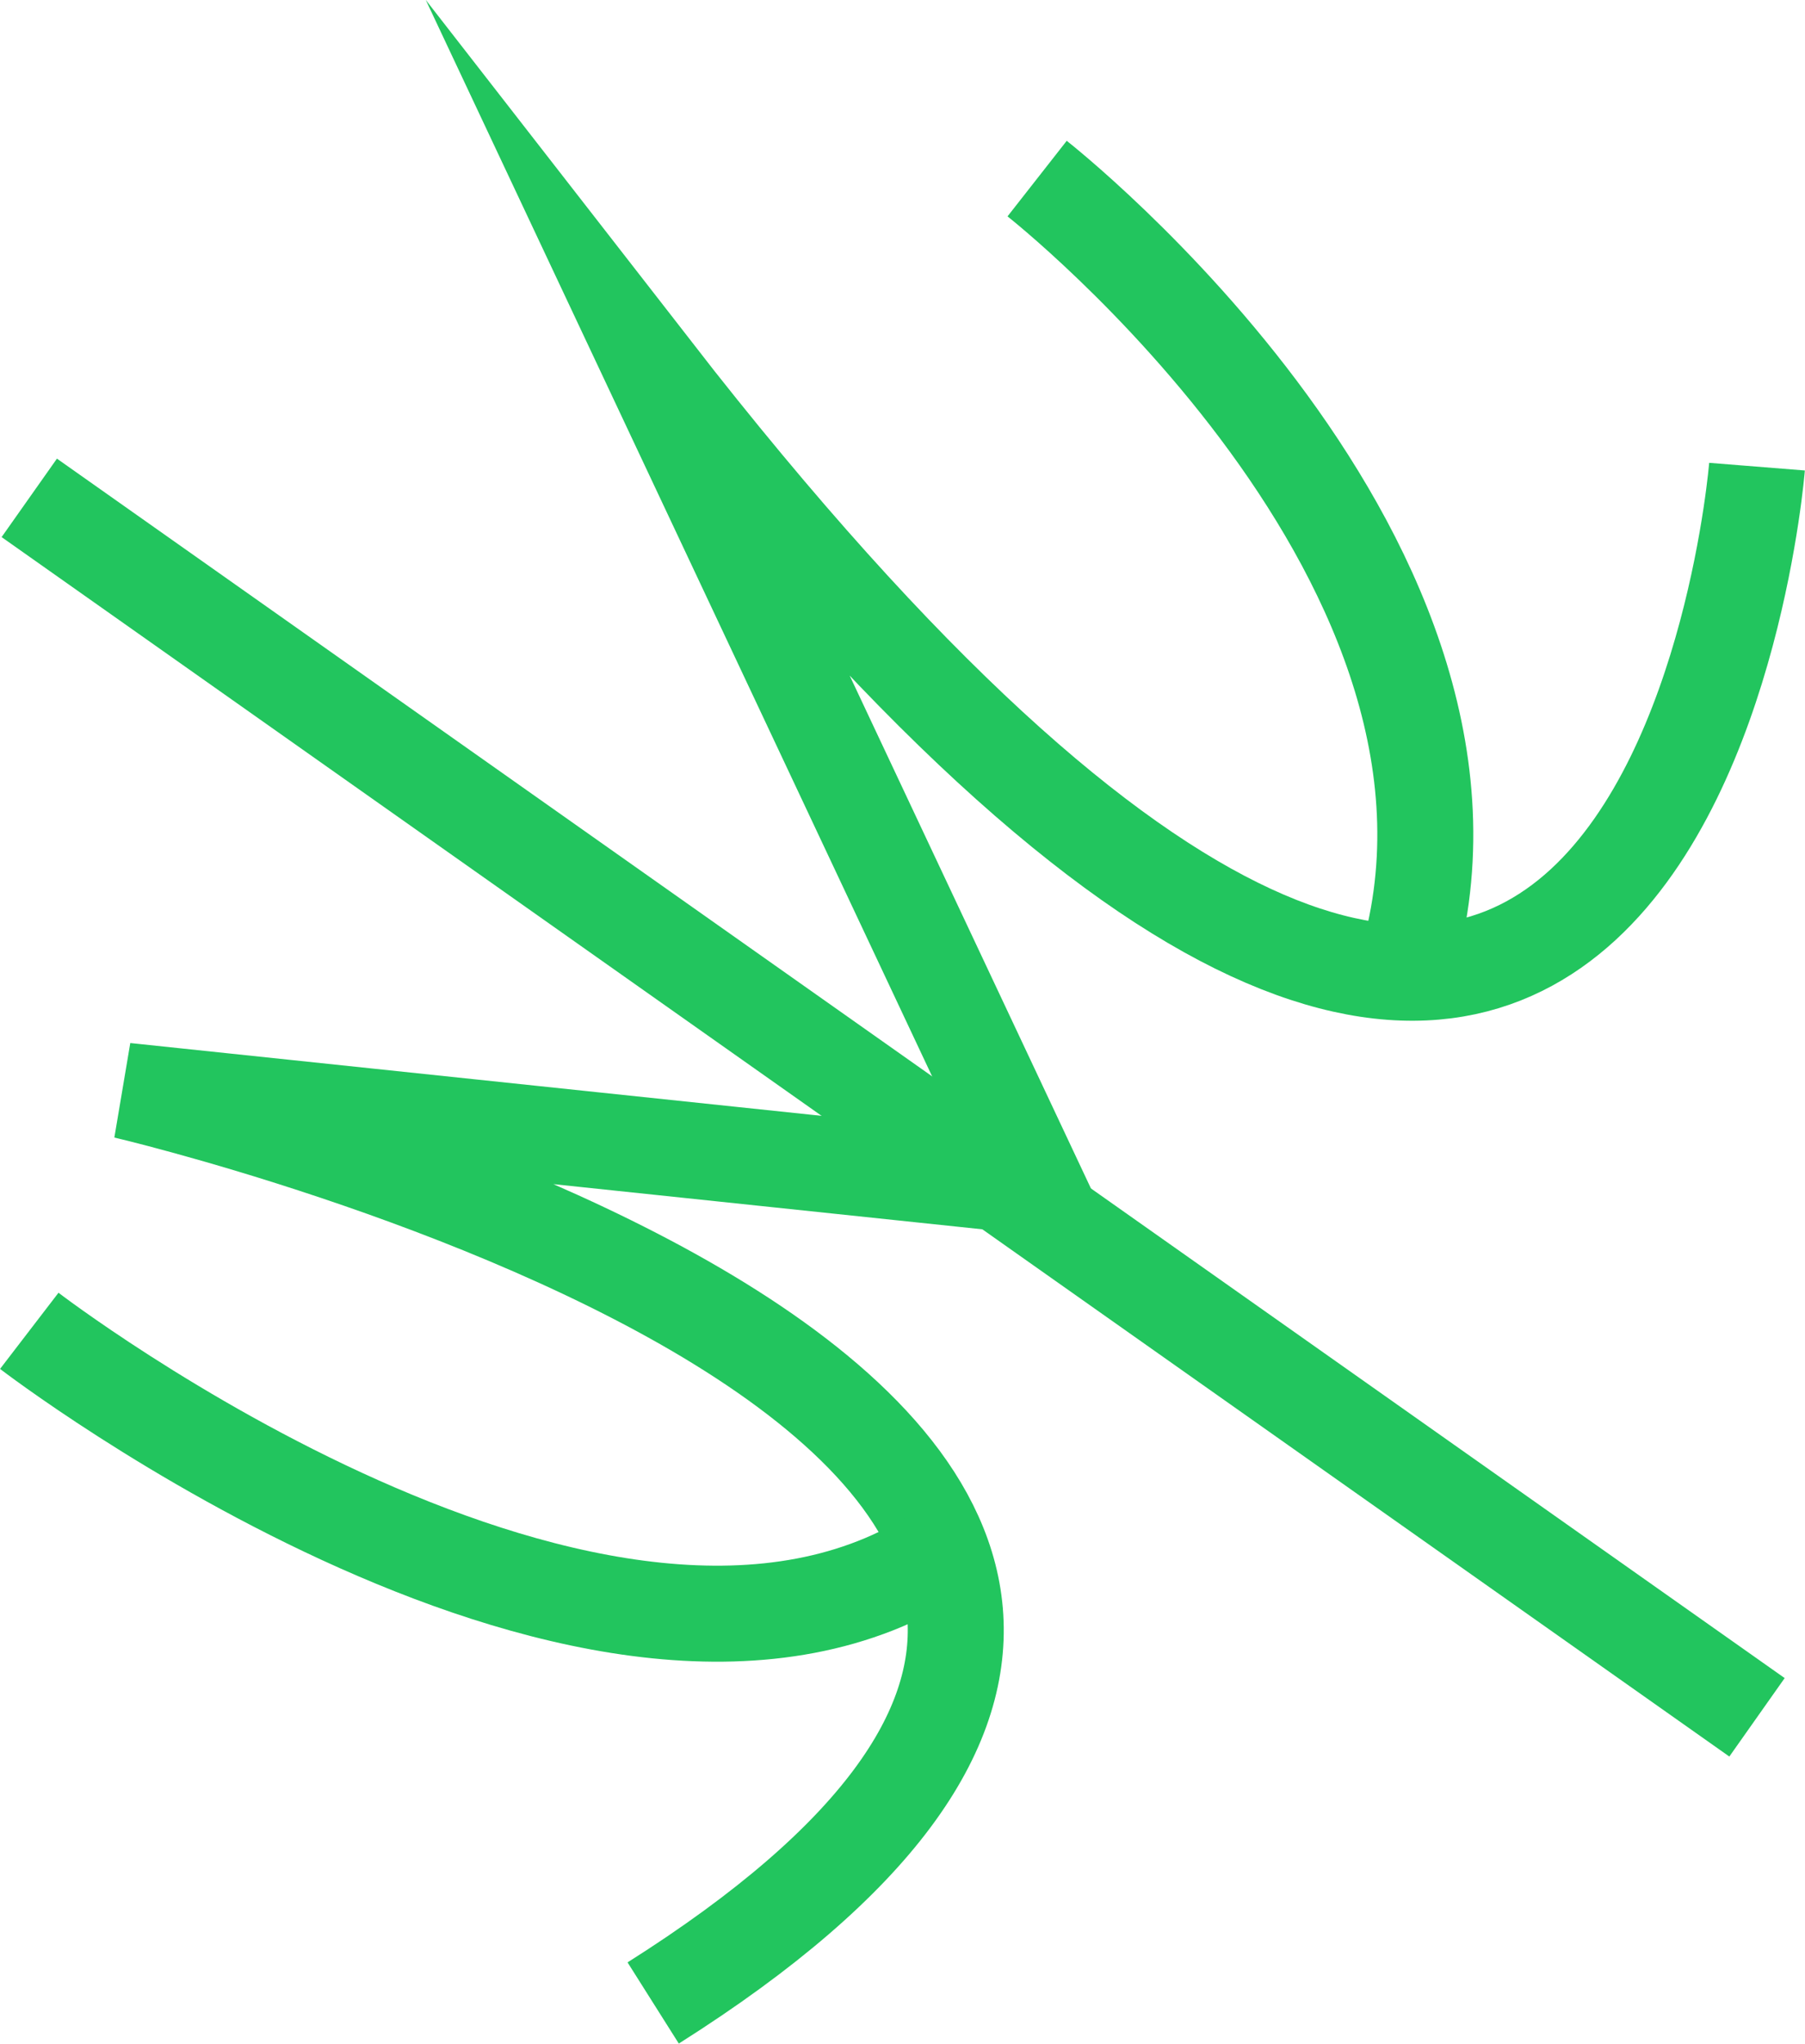 <?xml version="1.0" encoding="UTF-8"?>
<svg id="Camada_2" data-name="Camada 2" xmlns="http://www.w3.org/2000/svg" viewBox="0 0 37.61 42.57">
  <defs>
    <style>
      .cls-1 {
        fill: none;
        stroke: #22c55e;
        stroke-miterlimit: 10;
        stroke-width: 2px;
      }
    </style>
  </defs>
  <g id="Camada_1-2" data-name="Camada 1">
    <g>
      <path class="cls-1" d="m36.61,9.72s-2,25-23-2l8,17-19-2s30,7,11,19"/>
      <path class="cls-1" d="m21.61,3.72s10.31,8.08,7.65,16.54"/>
      <path class="cls-1" d="m.61,27.72s12,9.21,19,4.6"/>
      <line class="cls-1" x1=".61" y1="10.37" x2="36.61" y2="35.77"/>
    </g>
  </g>
</svg>